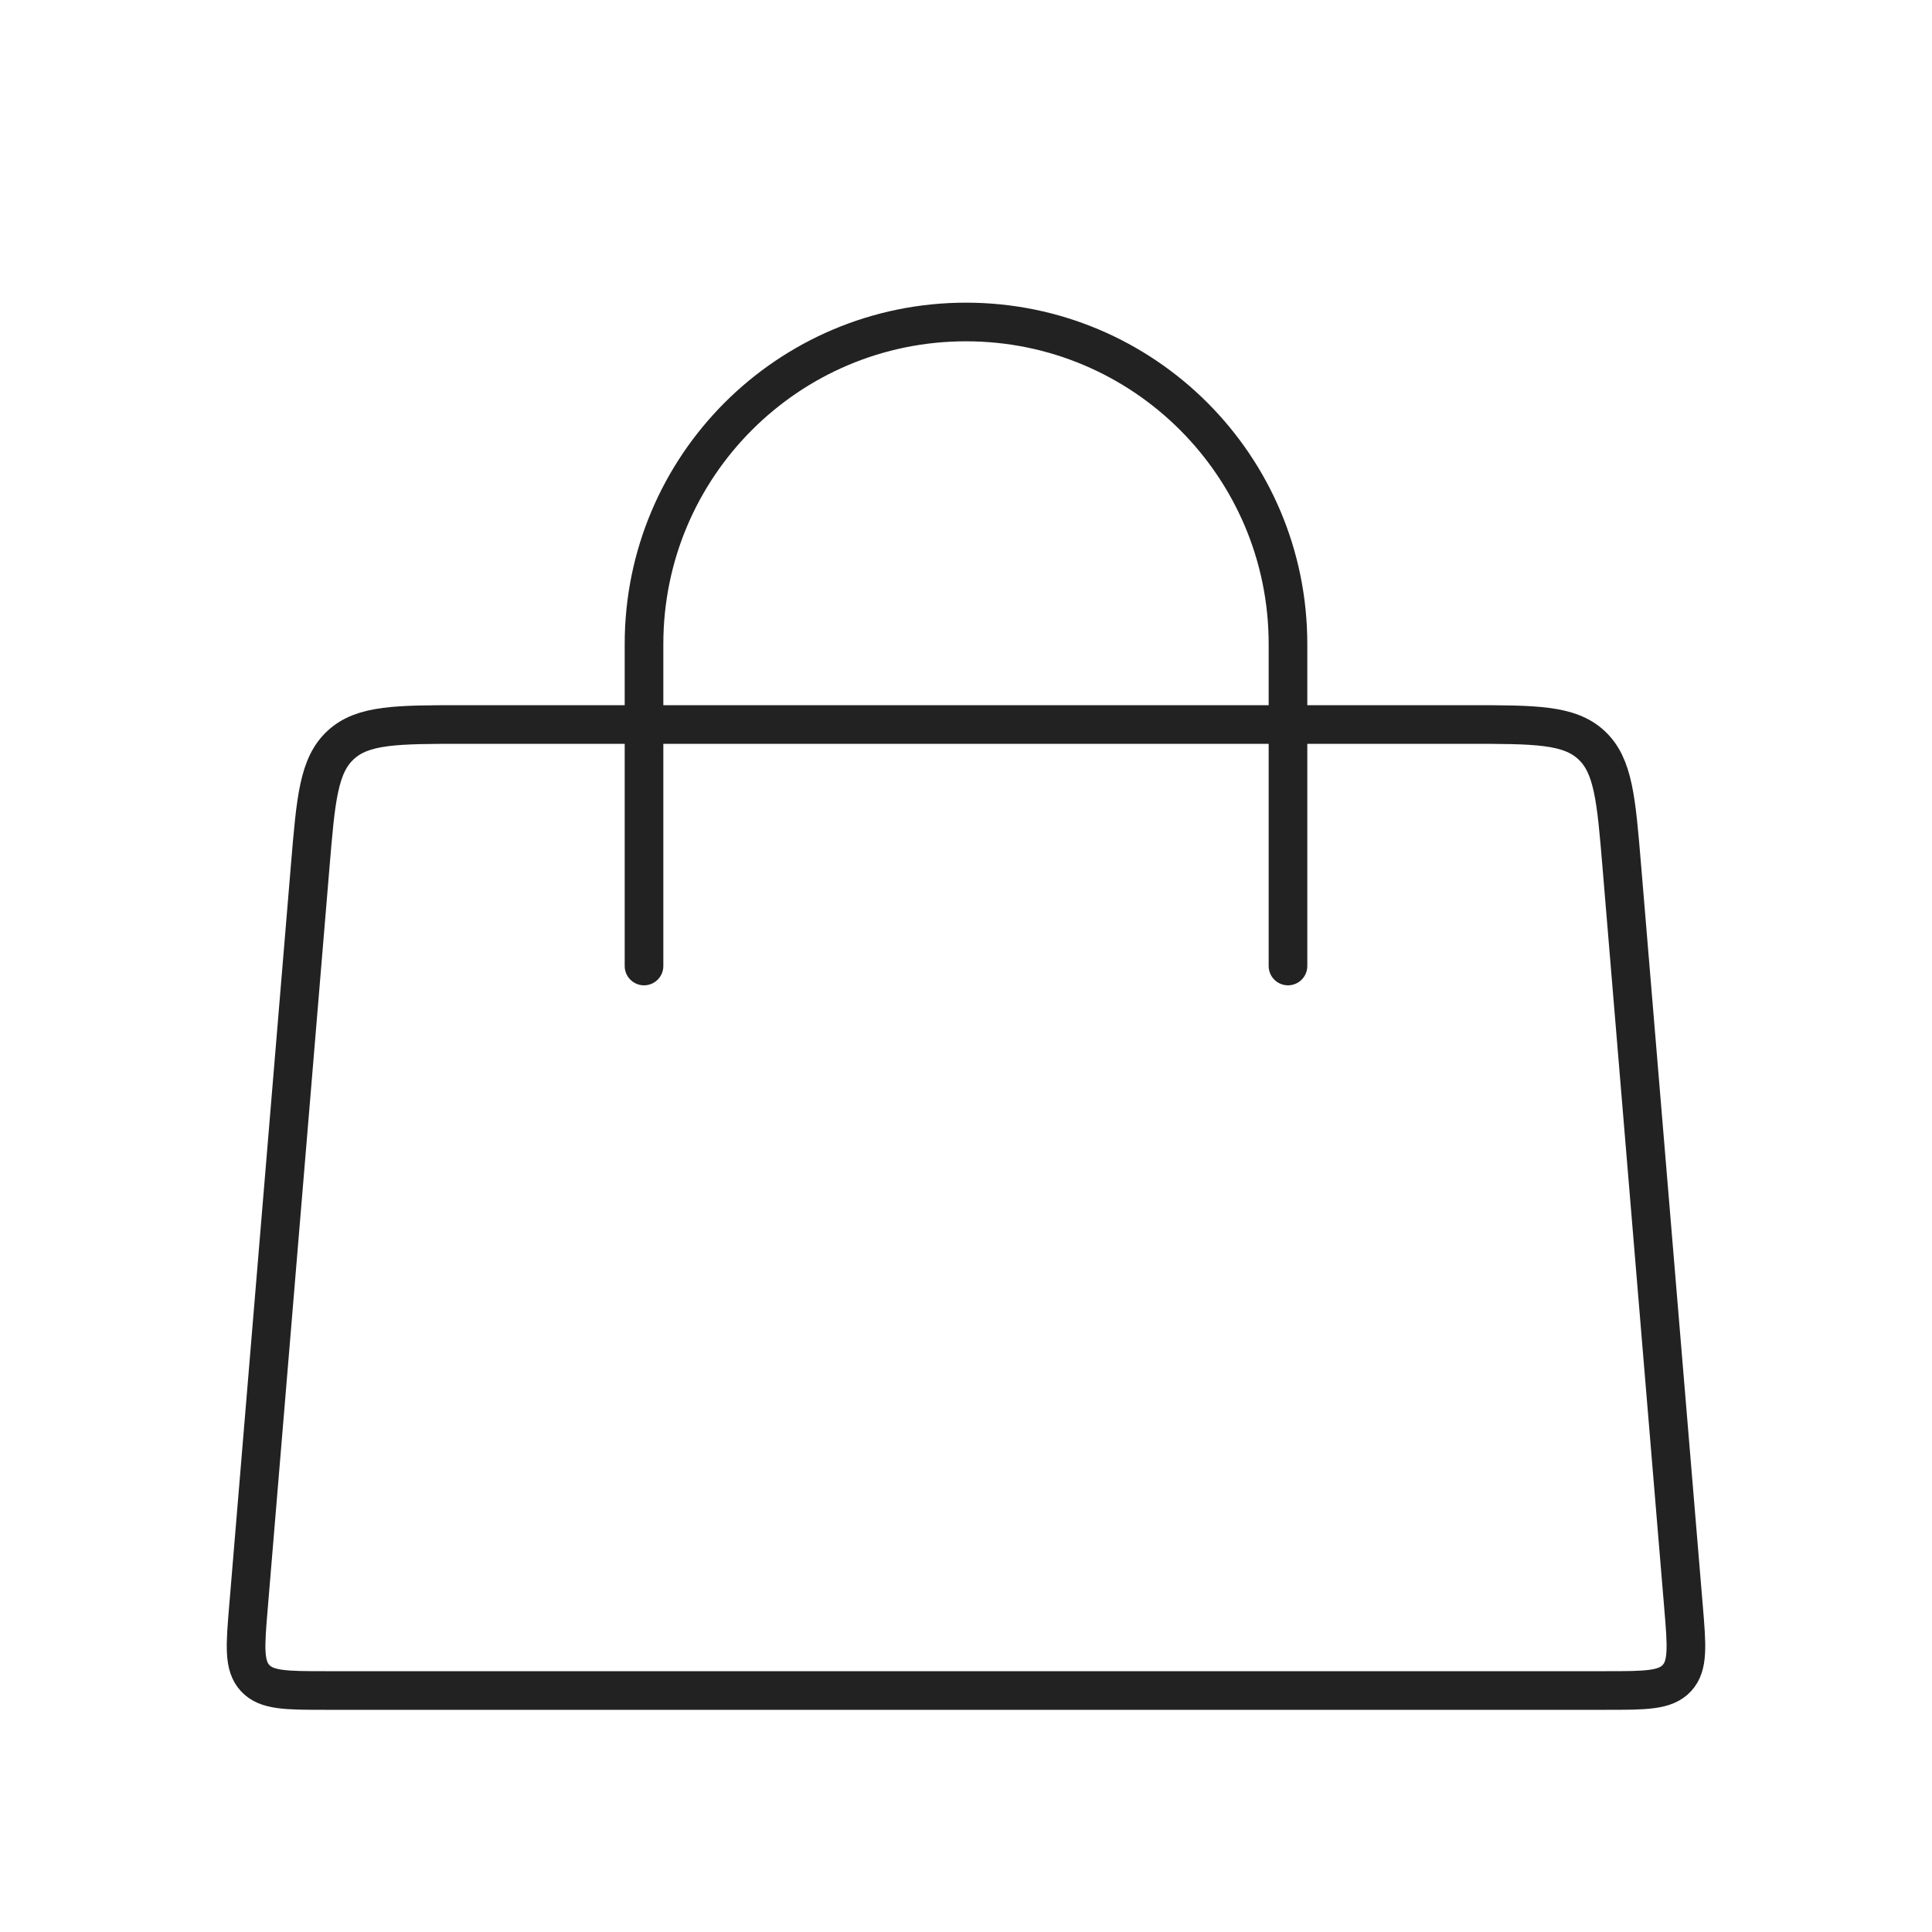 <svg width="50" height="50" viewBox="0 0 50 50" fill="none" xmlns="http://www.w3.org/2000/svg">
<path d="M16.667 25L16.667 16.667C16.667 12.064 20.398 8.333 25 8.333V8.333C29.602 8.333 33.333 12.064 33.333 16.667L33.333 25" stroke="#222222" stroke-linecap="round"/>
<path d="M8.028 22.418C8.173 20.677 8.245 19.806 8.819 19.278C9.393 18.75 10.267 18.75 12.014 18.75H37.986C39.733 18.75 40.606 18.75 41.181 19.278C41.755 19.806 41.827 20.677 41.972 22.418L43.569 41.584C43.654 42.597 43.696 43.104 43.399 43.427C43.102 43.75 42.593 43.75 41.576 43.75H8.424C7.407 43.75 6.898 43.75 6.601 43.427C6.304 43.104 6.346 42.597 6.431 41.584L8.028 22.418Z" stroke="#222222"/>
</svg>
